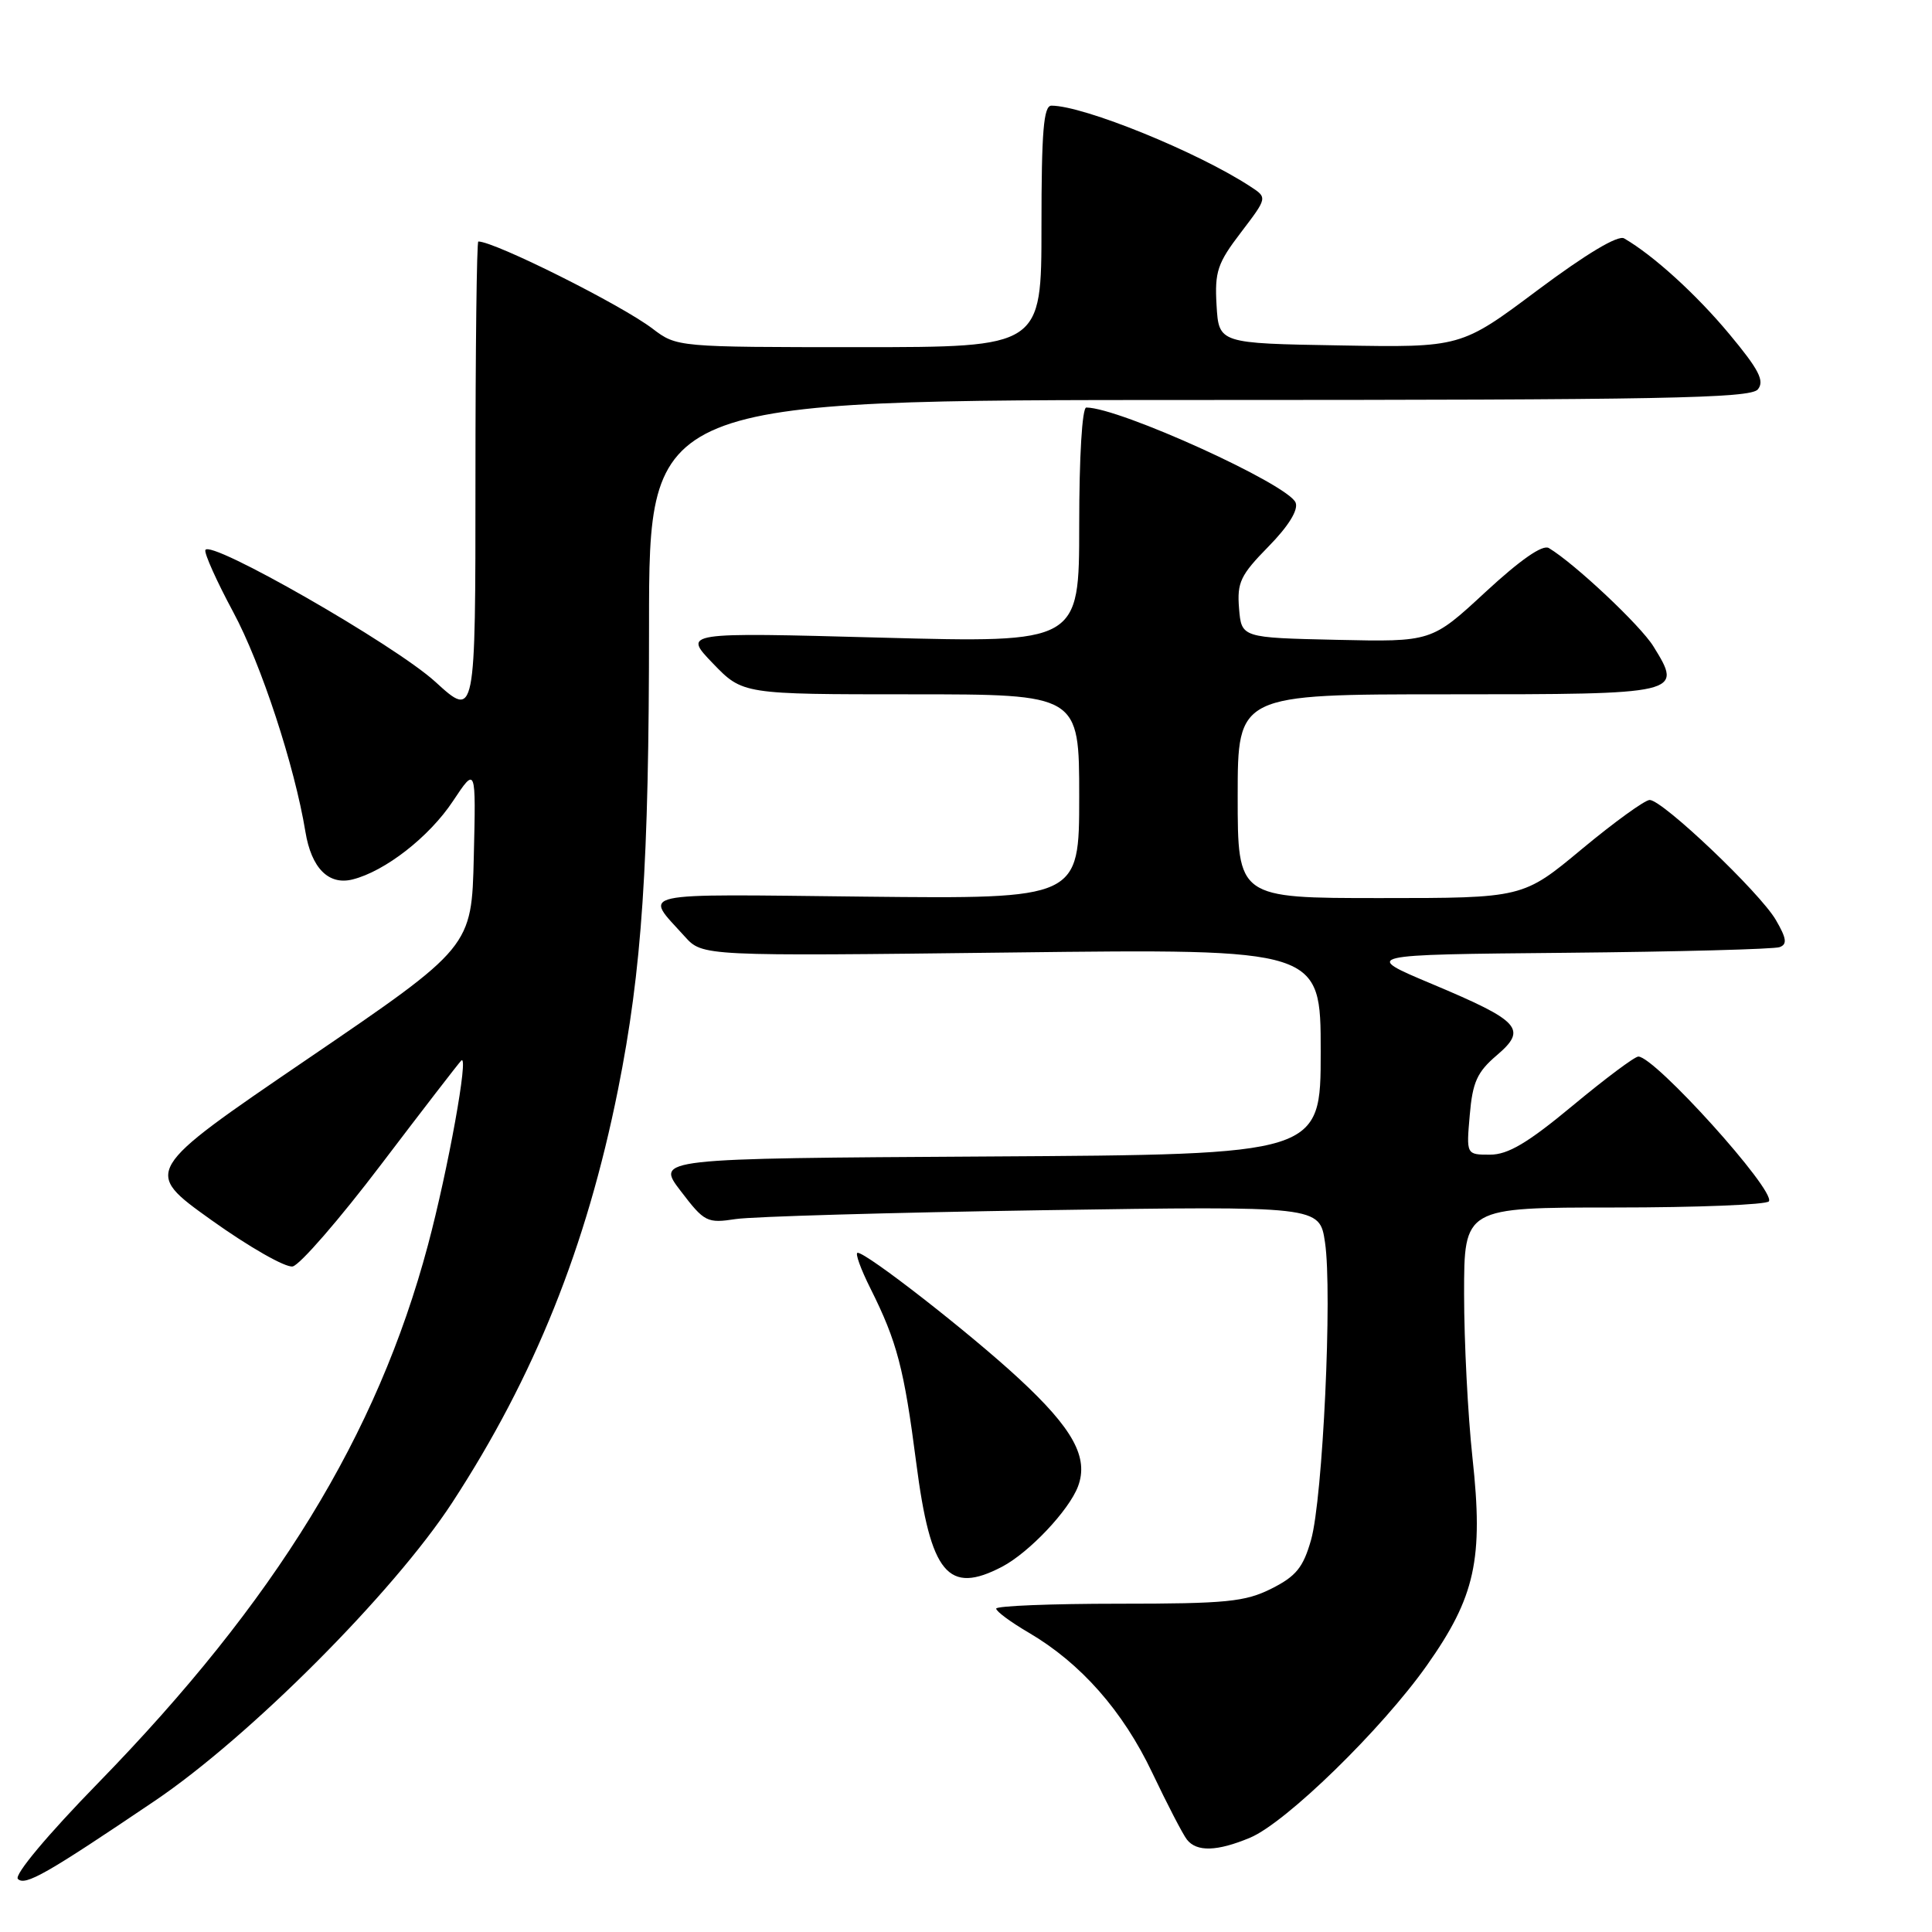 <?xml version="1.0" encoding="UTF-8" standalone="no"?>
<!DOCTYPE svg PUBLIC "-//W3C//DTD SVG 1.1//EN" "http://www.w3.org/Graphics/SVG/1.1/DTD/svg11.dtd" >
<svg xmlns="http://www.w3.org/2000/svg" xmlns:xlink="http://www.w3.org/1999/xlink" version="1.1" viewBox="0 0 256 256">
 <g >
 <path fill="currentColor"
d=" M 20.50 238.63 C 33.06 230.15 52.14 211.02 59.91 199.12 C 70.81 182.41 77.71 165.22 81.89 144.38 C 85.07 128.50 86.00 114.57 86.00 82.83 C 86.00 53.00 86.00 53.00 158.88 53.00 C 220.13 53.00 231.94 52.78 232.92 51.60 C 233.84 50.48 233.08 48.99 229.14 44.26 C 224.78 39.02 219.09 33.84 215.21 31.59 C 214.40 31.11 210.18 33.64 203.75 38.44 C 193.58 46.05 193.58 46.05 177.54 45.77 C 161.50 45.50 161.50 45.50 161.20 40.45 C 160.94 35.99 161.32 34.87 164.43 30.80 C 167.94 26.19 167.94 26.19 165.72 24.74 C 158.73 20.15 143.59 14.00 139.32 14.00 C 138.28 14.00 138.00 17.42 138.00 30.00 C 138.00 46.00 138.00 46.00 113.84 46.00 C 89.77 46.00 89.68 45.99 86.48 43.56 C 82.35 40.40 65.55 32.00 63.38 32.00 C 63.17 32.00 63.00 46.22 63.00 63.60 C 63.00 95.20 63.00 95.20 57.69 90.35 C 52.33 85.45 27.74 71.37 27.21 72.89 C 27.06 73.34 28.72 77.04 30.91 81.11 C 34.60 87.97 39.03 101.46 40.47 110.22 C 41.26 115.03 43.54 117.33 46.72 116.53 C 51.03 115.45 56.89 110.88 60.02 106.15 C 63.07 101.56 63.07 101.56 62.78 113.53 C 62.50 125.50 62.50 125.50 40.72 140.34 C 18.94 155.18 18.94 155.18 28.00 161.66 C 32.98 165.22 37.83 167.99 38.78 167.81 C 39.72 167.63 45.00 161.55 50.50 154.30 C 56.00 147.06 60.78 140.86 61.12 140.53 C 62.17 139.51 59.37 155.00 56.70 165.00 C 49.97 190.19 36.51 212.14 12.99 236.27 C 6.26 243.17 1.85 248.45 2.37 248.97 C 3.33 249.93 6.17 248.31 20.50 238.63 Z  M 165.63 243.51 C 170.38 241.53 183.08 229.15 189.07 220.67 C 195.48 211.59 196.58 206.61 195.11 193.16 C 194.50 187.53 194.00 177.76 194.00 171.46 C 194.00 160.00 194.00 160.00 213.94 160.00 C 224.91 160.00 234.11 159.63 234.39 159.18 C 235.28 157.74 219.27 140.00 217.09 140.00 C 216.60 140.00 212.69 142.93 208.39 146.50 C 202.42 151.46 199.82 153.00 197.43 153.00 C 194.29 153.00 194.29 153.00 194.75 147.75 C 195.12 143.40 195.73 142.05 198.31 139.85 C 202.42 136.35 201.49 135.32 189.74 130.38 C 180.50 126.50 180.50 126.50 207.50 126.25 C 222.35 126.11 235.09 125.77 235.81 125.50 C 236.84 125.12 236.73 124.34 235.31 121.90 C 233.20 118.27 220.30 106.00 218.59 106.00 C 217.96 106.00 213.91 108.93 209.61 112.50 C 201.80 119.00 201.80 119.00 182.90 119.00 C 164.00 119.00 164.00 119.00 164.00 105.50 C 164.00 92.00 164.00 92.00 191.89 92.00 C 222.88 92.00 223.00 91.97 219.08 85.64 C 217.36 82.86 208.64 74.66 205.23 72.62 C 204.40 72.12 201.44 74.19 196.82 78.46 C 189.69 85.06 189.69 85.06 177.10 84.78 C 164.50 84.50 164.50 84.50 164.18 80.61 C 163.90 77.18 164.37 76.20 168.07 72.43 C 170.73 69.72 172.05 67.58 171.68 66.61 C 170.76 64.20 148.32 54.00 143.94 54.00 C 143.39 54.00 143.00 60.52 143.00 69.60 C 143.00 85.19 143.00 85.19 116.75 84.49 C 90.50 83.78 90.50 83.78 94.45 87.89 C 98.41 92.00 98.41 92.00 120.70 92.00 C 143.00 92.00 143.00 92.00 143.00 105.56 C 143.00 119.11 143.00 119.11 114.58 118.81 C 83.50 118.47 85.31 118.07 90.74 124.10 C 93.09 126.70 93.09 126.70 134.04 126.21 C 175.00 125.72 175.00 125.72 175.00 139.35 C 175.00 152.98 175.00 152.98 130.95 153.24 C 86.89 153.50 86.89 153.50 90.20 157.82 C 93.34 161.94 93.69 162.11 97.50 161.53 C 99.70 161.20 118.00 160.67 138.17 160.36 C 174.85 159.80 174.85 159.80 175.57 164.62 C 176.56 171.22 175.28 198.58 173.72 204.05 C 172.68 207.70 171.74 208.86 168.48 210.50 C 164.99 212.25 162.51 212.50 148.25 212.50 C 139.31 212.50 132.00 212.79 132.00 213.15 C 132.00 213.52 133.94 214.95 136.32 216.34 C 143.21 220.38 148.79 226.71 152.68 234.90 C 154.67 239.08 156.73 243.06 157.27 243.75 C 158.56 245.41 161.28 245.33 165.63 243.51 Z  M 132.80 207.59 C 136.37 205.71 141.64 200.14 142.84 196.96 C 144.28 193.13 142.19 189.31 134.99 182.65 C 128.50 176.64 114.86 166.00 113.64 166.00 C 113.27 166.00 114.04 168.14 115.35 170.75 C 118.86 177.77 119.79 181.31 121.41 193.86 C 123.31 208.56 125.62 211.35 132.80 207.59 Z "/>
</g>
</svg>